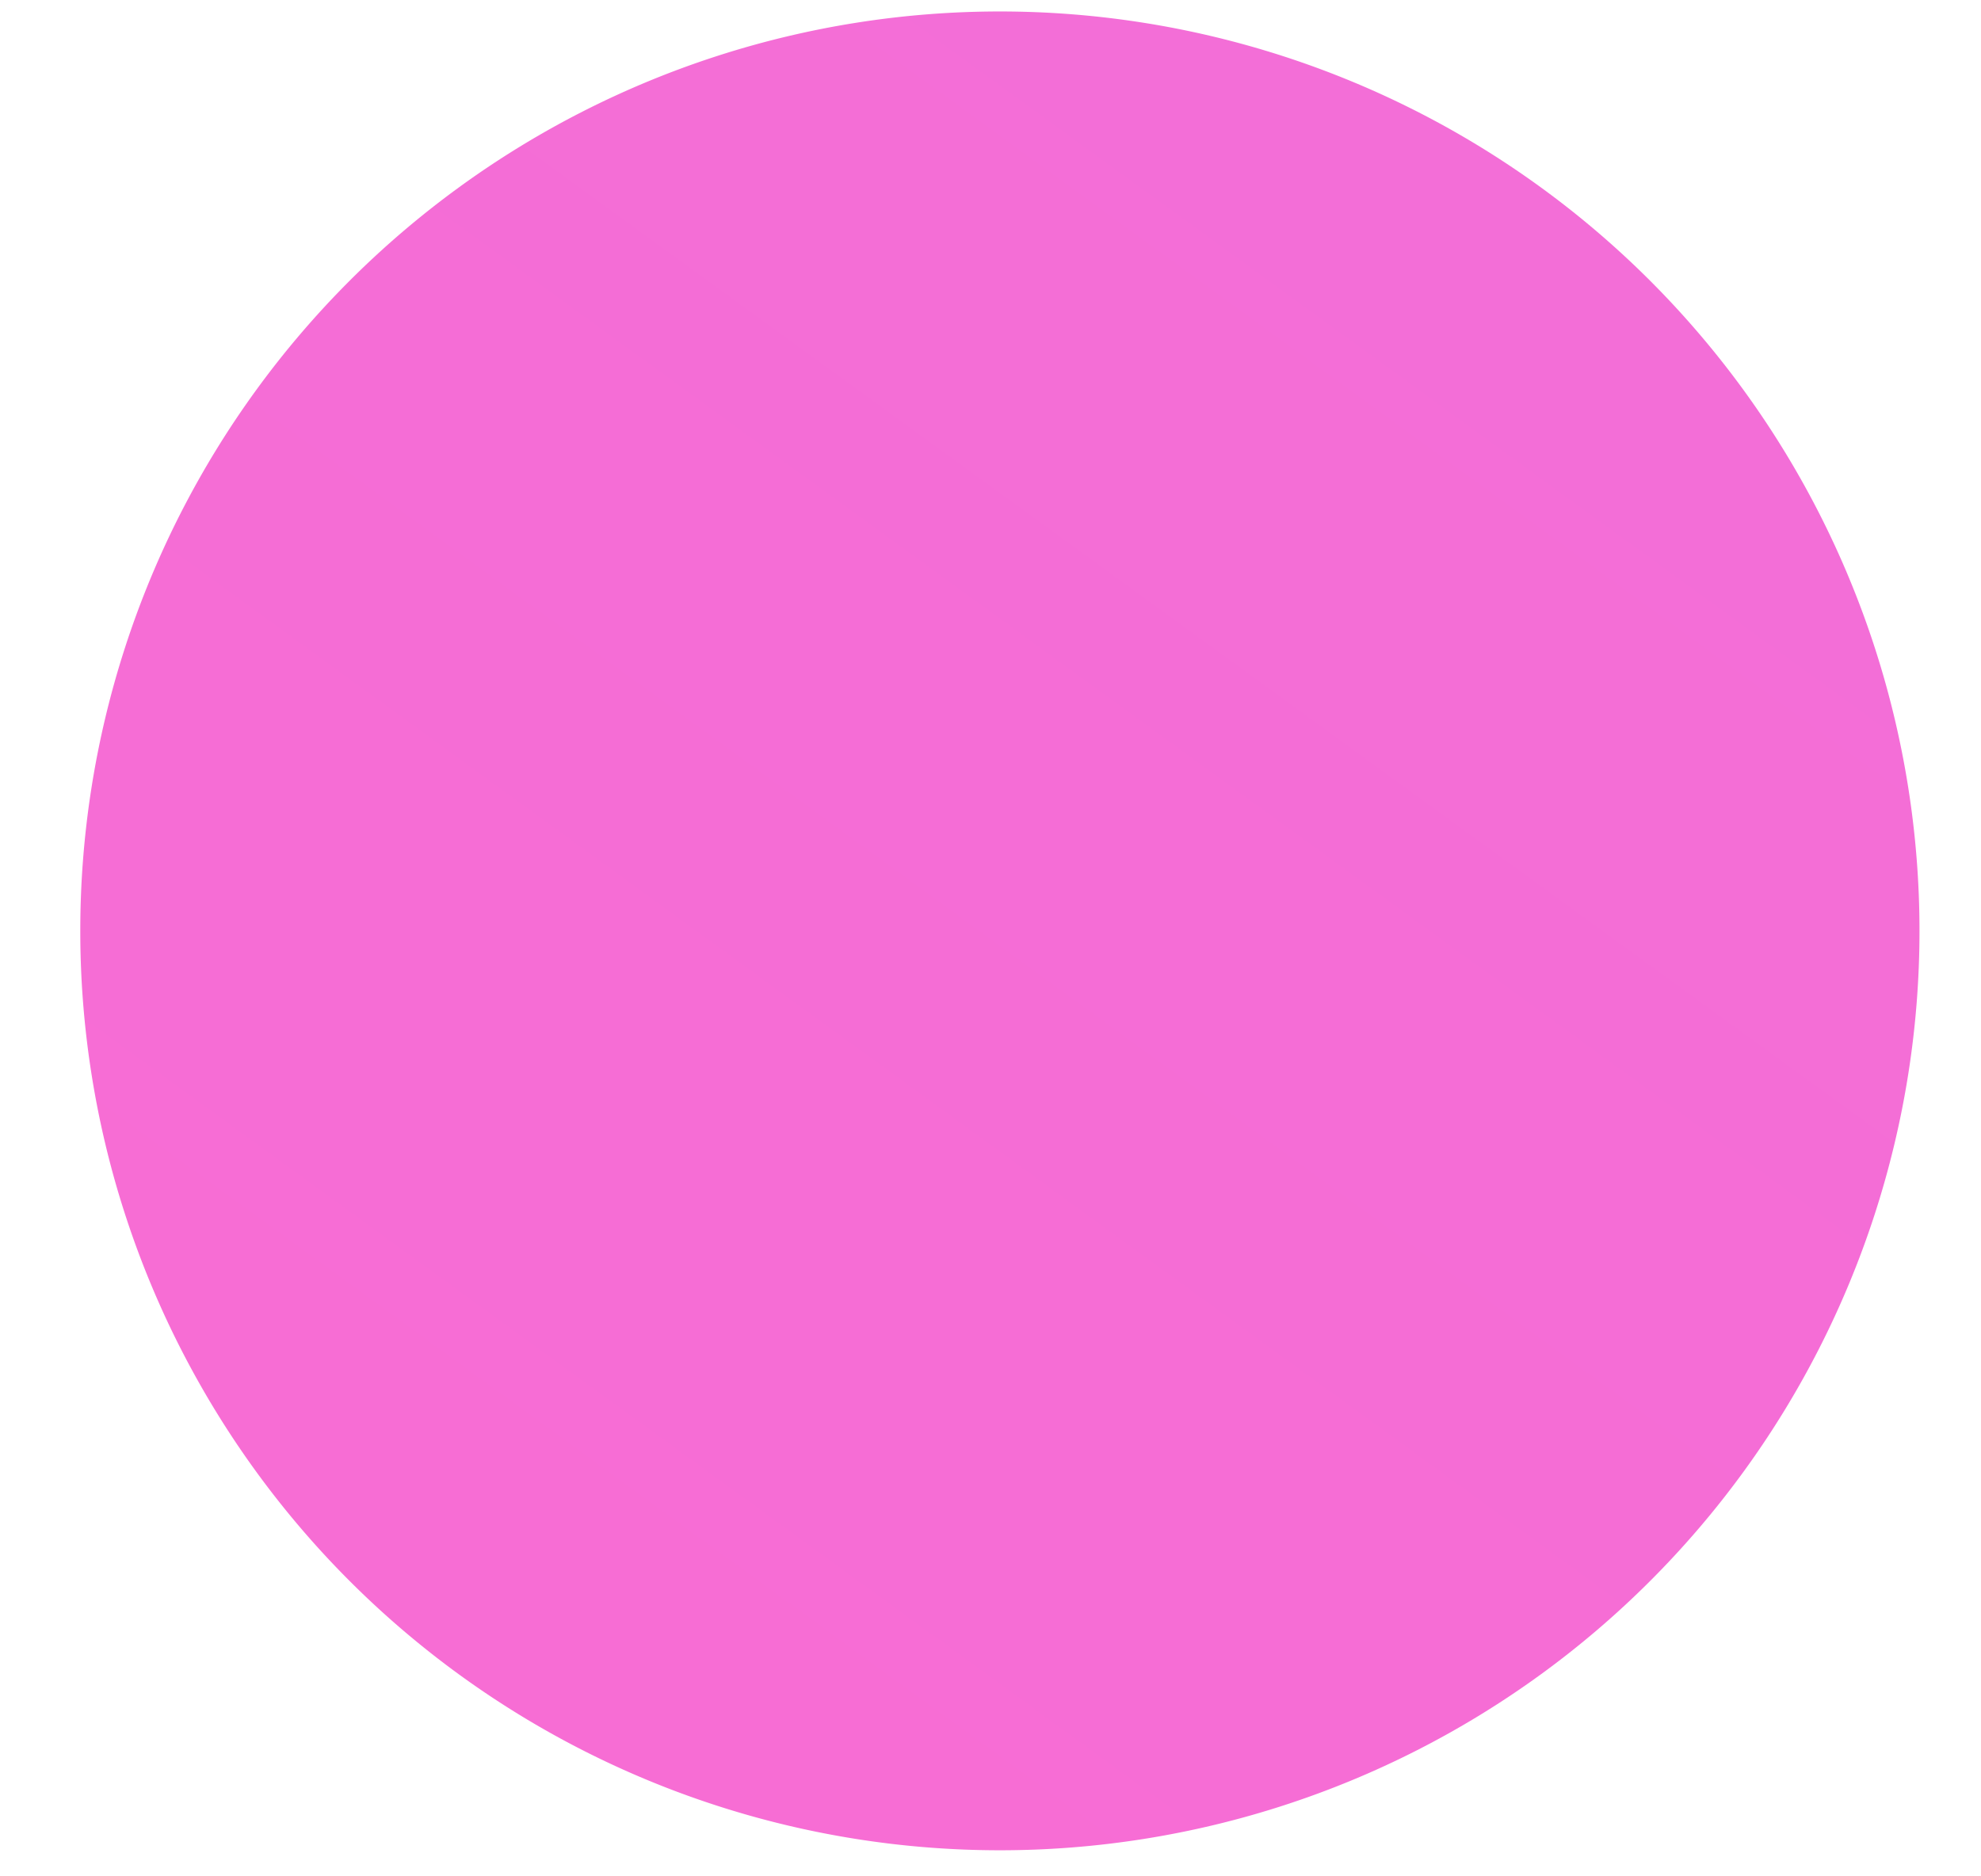 <svg width="19" height="18" fill="none" xmlns="http://www.w3.org/2000/svg"><path d="M9.59 17.75a8.82 8.82 0 1 0 0-17.64 8.82 8.82 0 0 0 0 17.64Z" fill="url('#paint0_linear_702_148')"/><defs><linearGradient id="paint0_linear_702_148" x1="5035.23" y1="3723.38" x2="5218.16" y2="3471.66" gradientUnits="userSpaceOnUse"><stop offset=".03" stop-color="#FF6BCF"/><stop offset="1" stop-color="#B67CFF"/></linearGradient></defs></svg>